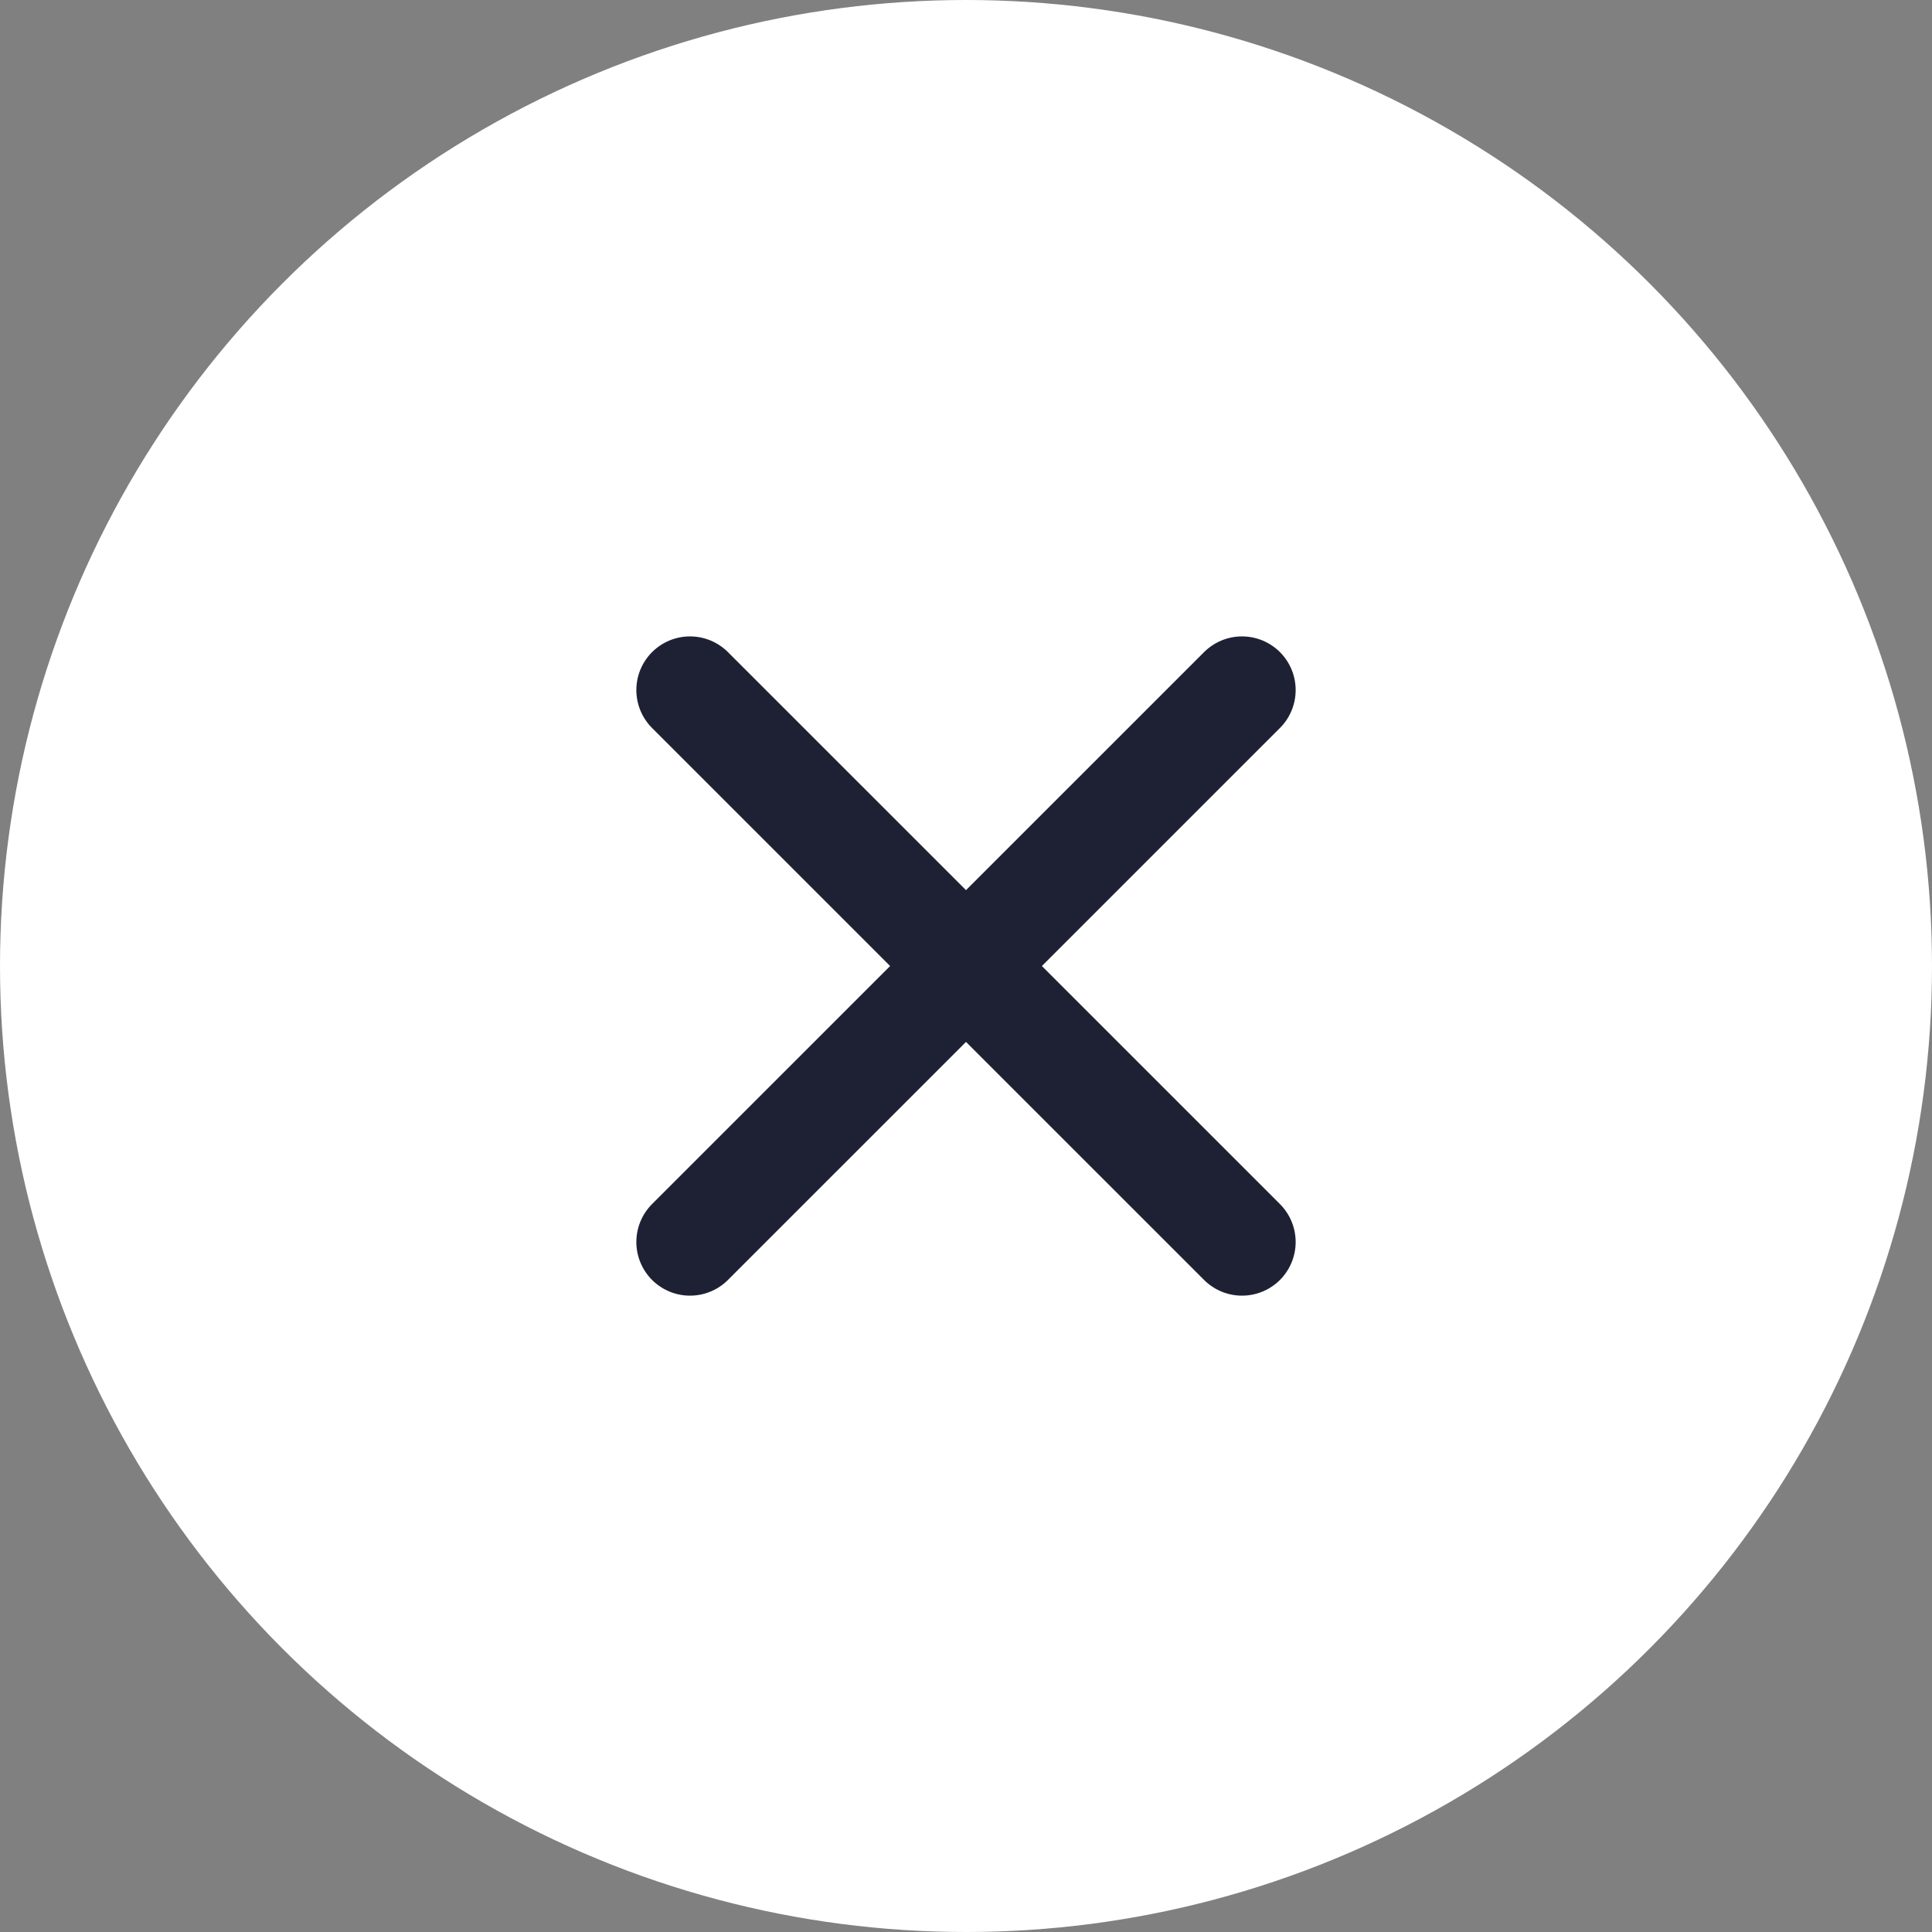 <svg width="35" height="35" viewBox="0 0 35 35" fill="none" xmlns="http://www.w3.org/2000/svg">
<rect x="0" y="0" width="35" height="35" fill="#808080" stroke="none"/>
<circle cx="17.5" cy="17.5" r="17.5" fill="white"/>
<path d="M12.5 12.501L22.5 22.5M12.5 22.5L22.5 12.501" stroke="#1E2133" stroke-width="1.944" stroke-linecap="round" stroke-linejoin="round"/>
</svg>
